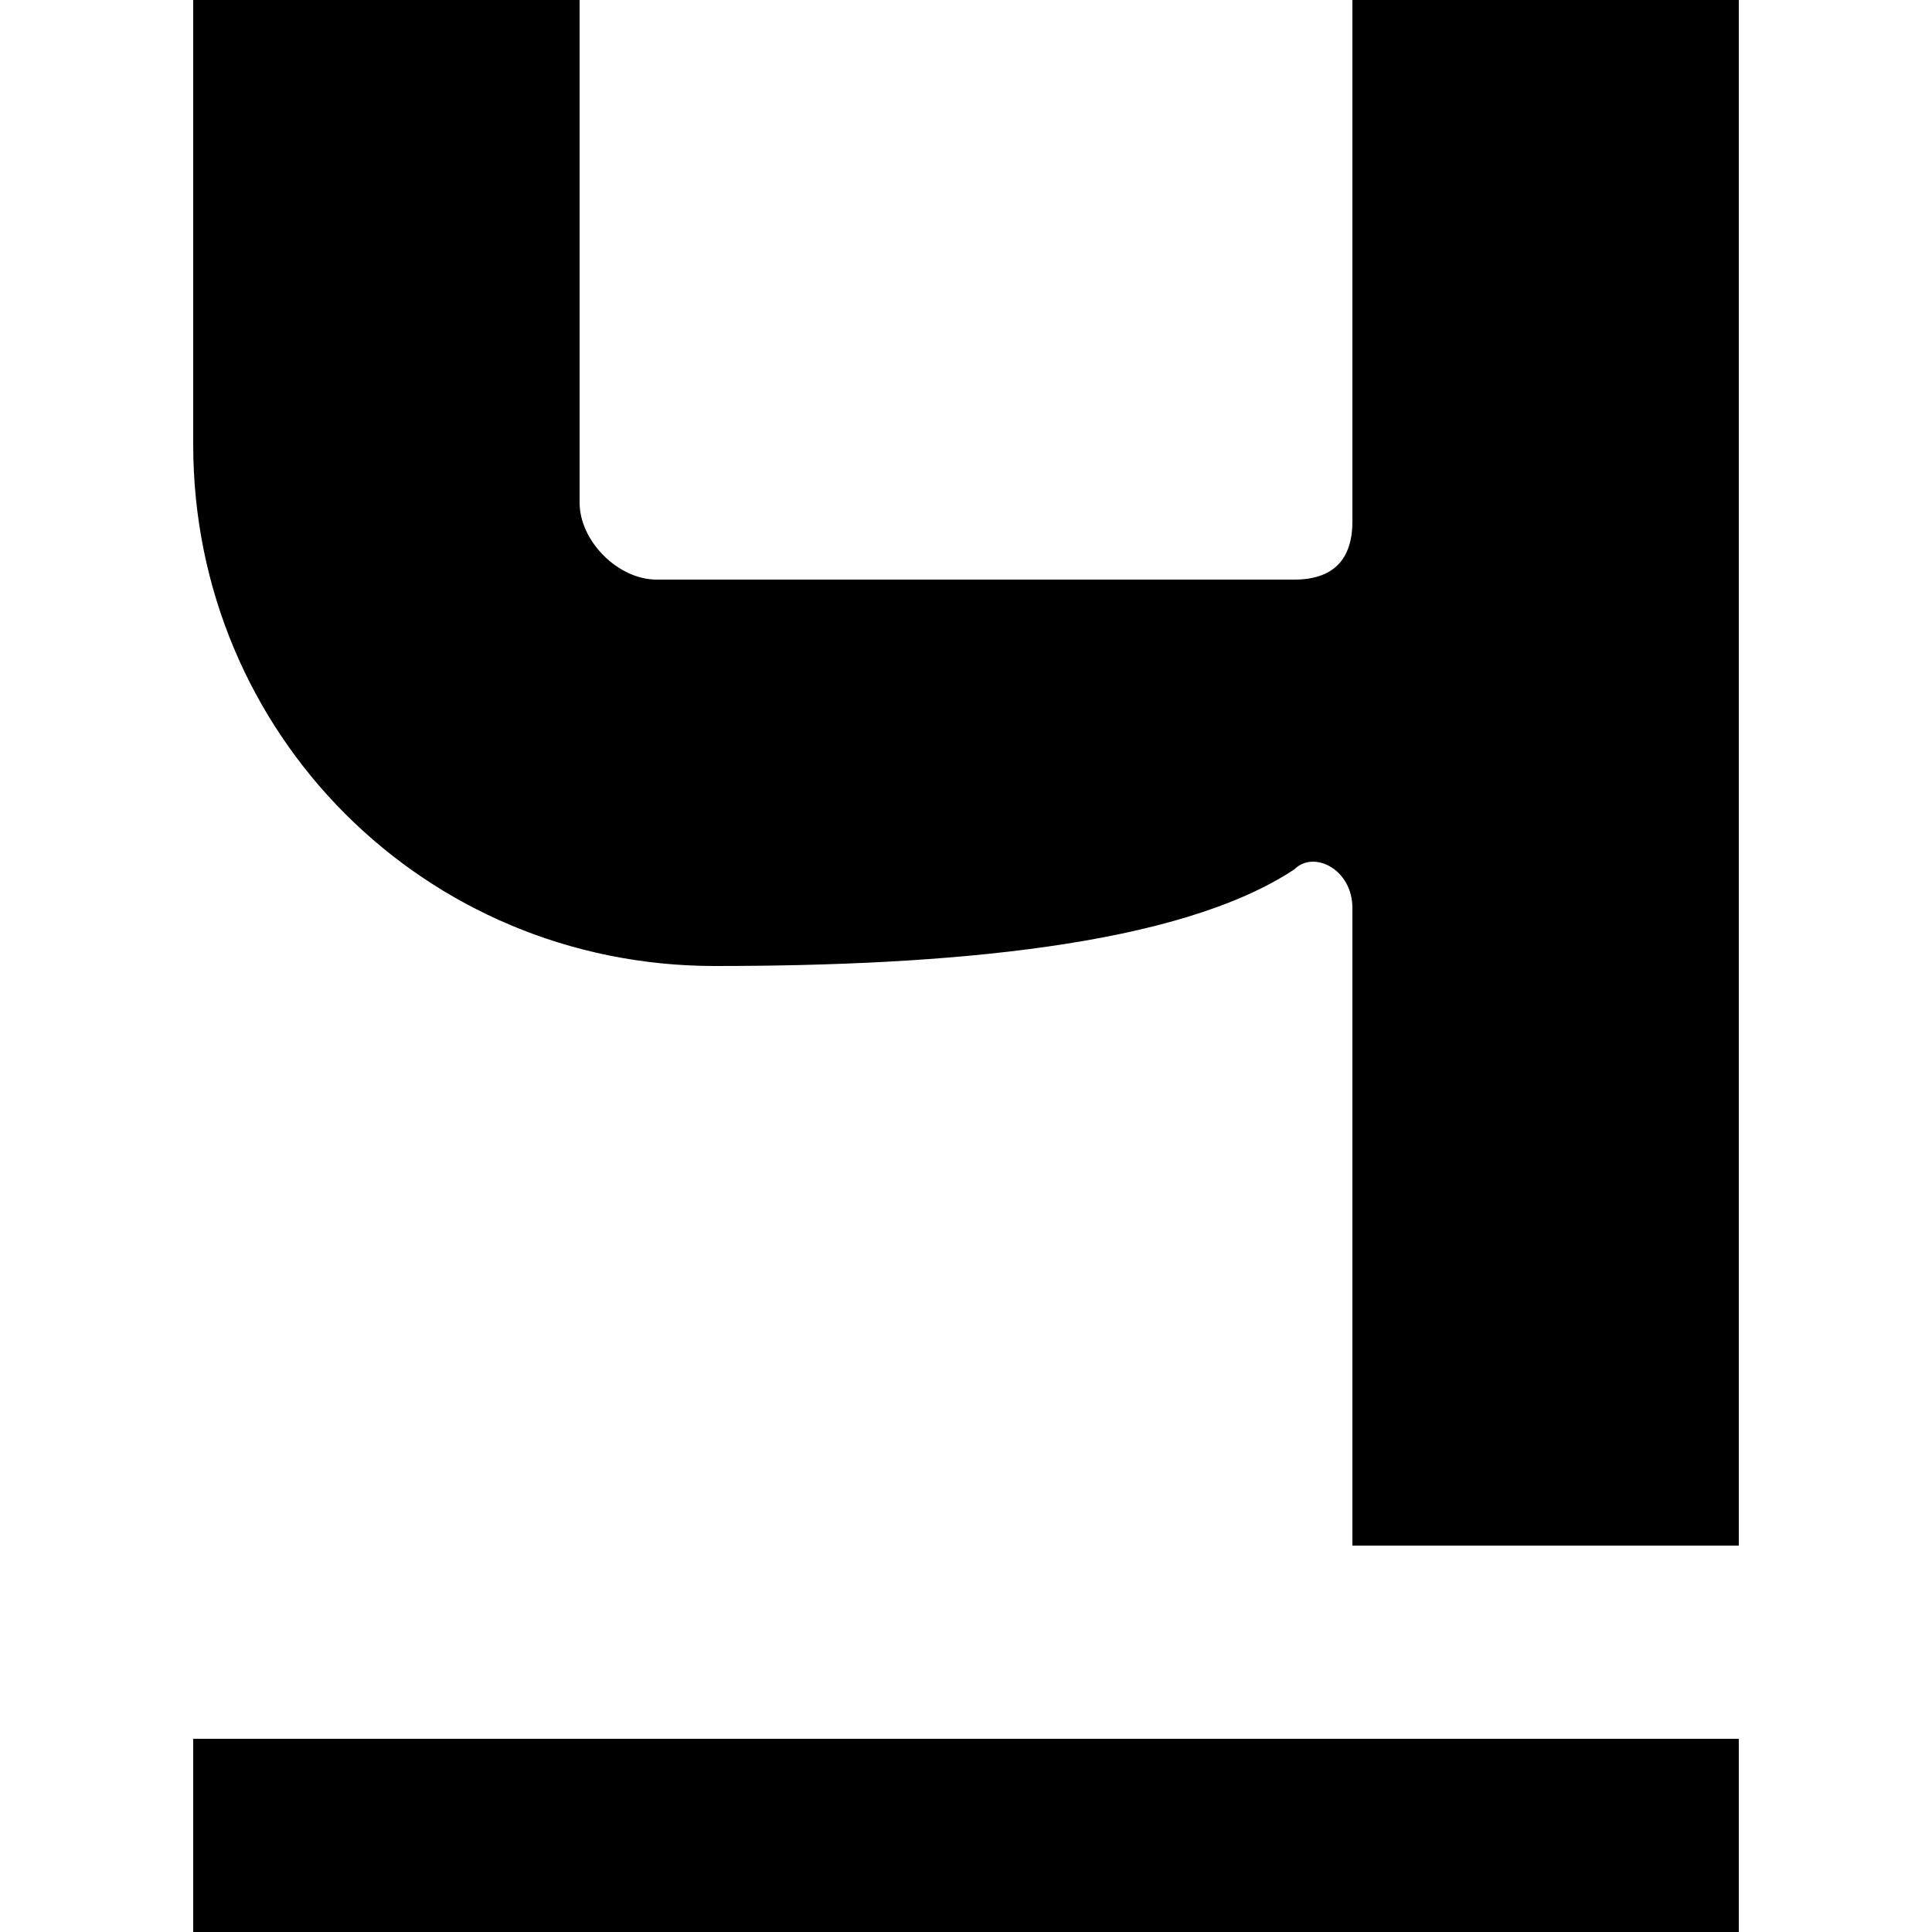 <?xml version="1.0" encoding="utf-8"?>
<!-- Generator: Adobe Illustrator 19.2.1, SVG Export Plug-In . SVG Version: 6.00 Build 0)  -->
<svg version="1.1" id="cke_svgicon--underline-ru" xmlns="http://www.w3.org/2000/svg" xmlns:xlink="http://www.w3.org/1999/xlink"
	 x="0px" y="0px" viewBox="0 0 256 256" style="enable-background:new 0 0 256 256;" xml:space="preserve">
<path d="M94.7,128c30.7,0,61.4-2.6,76.8-12.8c2.6-2.6,7.7,0,7.7,5.1v84.5h51.2V0h-51.2v69.1c0,5.1-2.6,7.7-7.7,7.7H87
	c-5.1,0-10.2-5.1-10.2-10.2V0H25.6v58.9C25.6,97.3,56.3,128,94.7,128z M25.6,230.4V256h204.8v-25.6H25.6z"/>
</svg>
